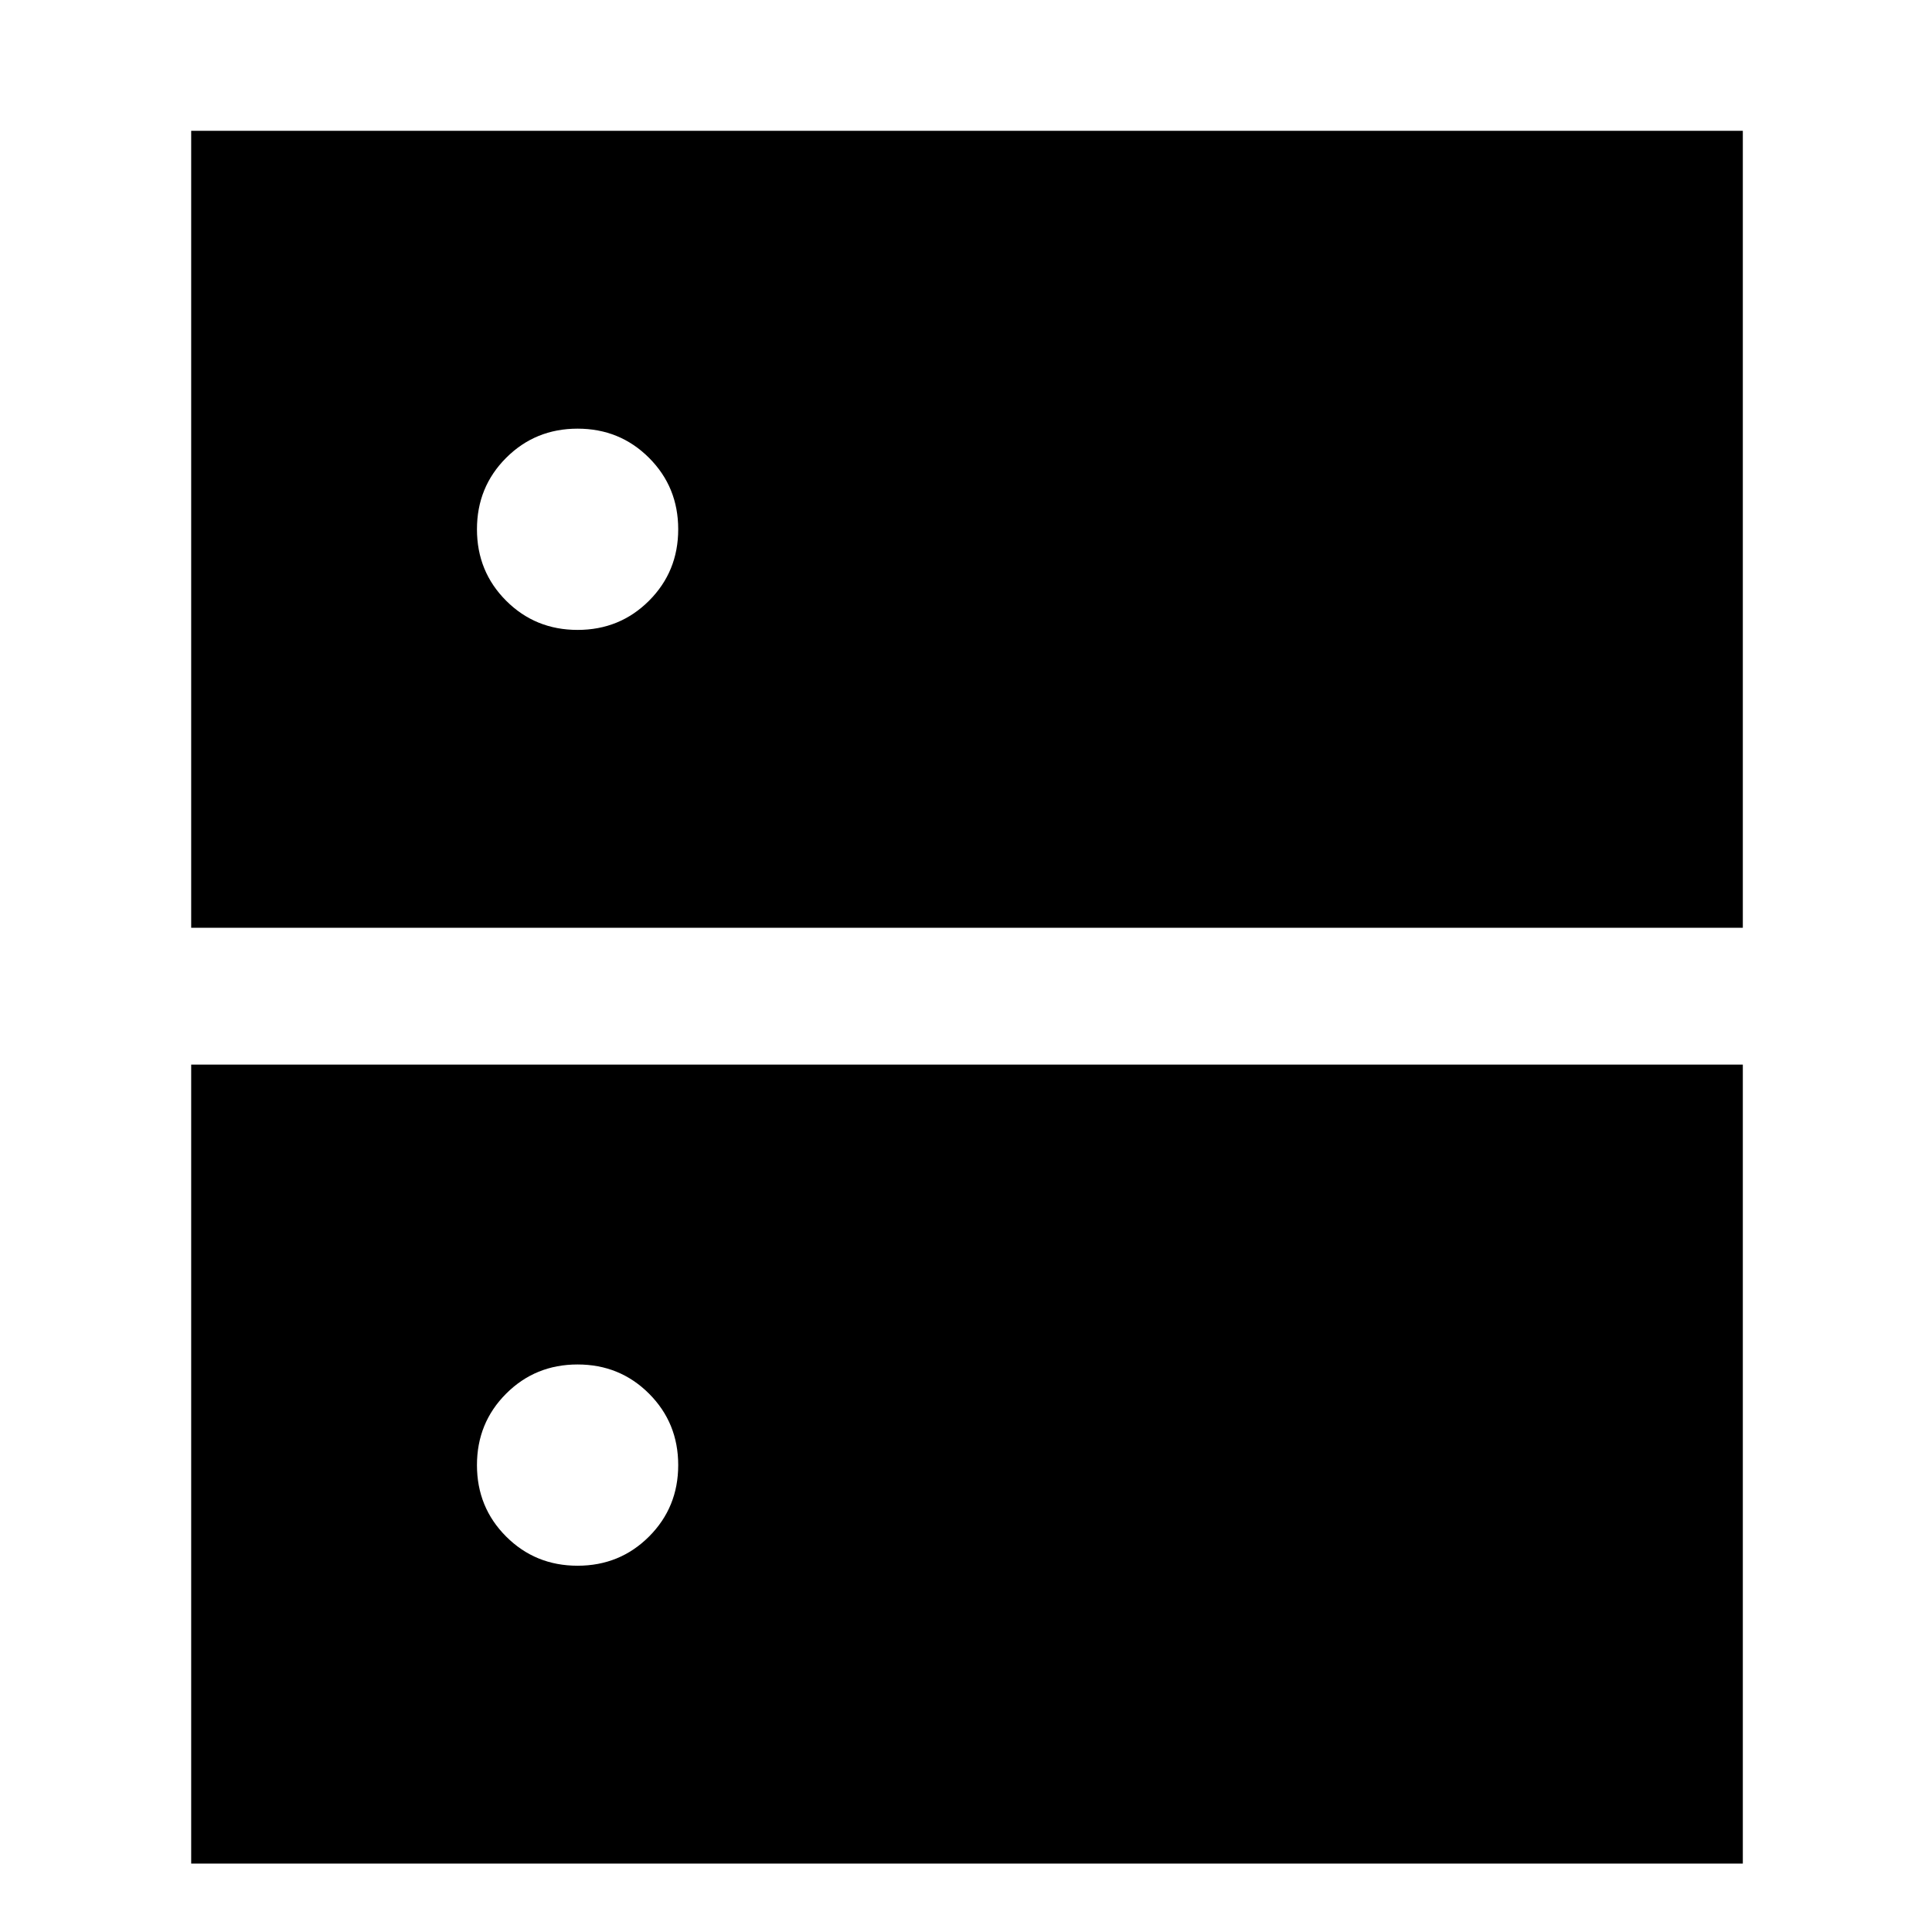 <svg xmlns="http://www.w3.org/2000/svg" width="48" height="48" viewBox="0 0 48 48"><path d="M14.35 15.65q1.05 0 1.775-.725.725-.725.725-1.775 0-1.05-.725-1.775-.725-.725-1.775-.725-1.05 0-1.775.725-.725.725-.725 1.775 0 1.05.725 1.775.725.725 1.775.725Zm0 23.25q1.05 0 1.775-.725.725-.725.725-1.775 0-1.05-.725-1.775-.725-.725-1.775-.725-1.05 0-1.775.725-.725.725-.725 1.775 0 1.05.725 1.775.725.725 1.775.725Zm-9.6-15.85V3.25H43.3v19.8Zm0 23.25V26.45H43.3V46.3Z"/></svg>